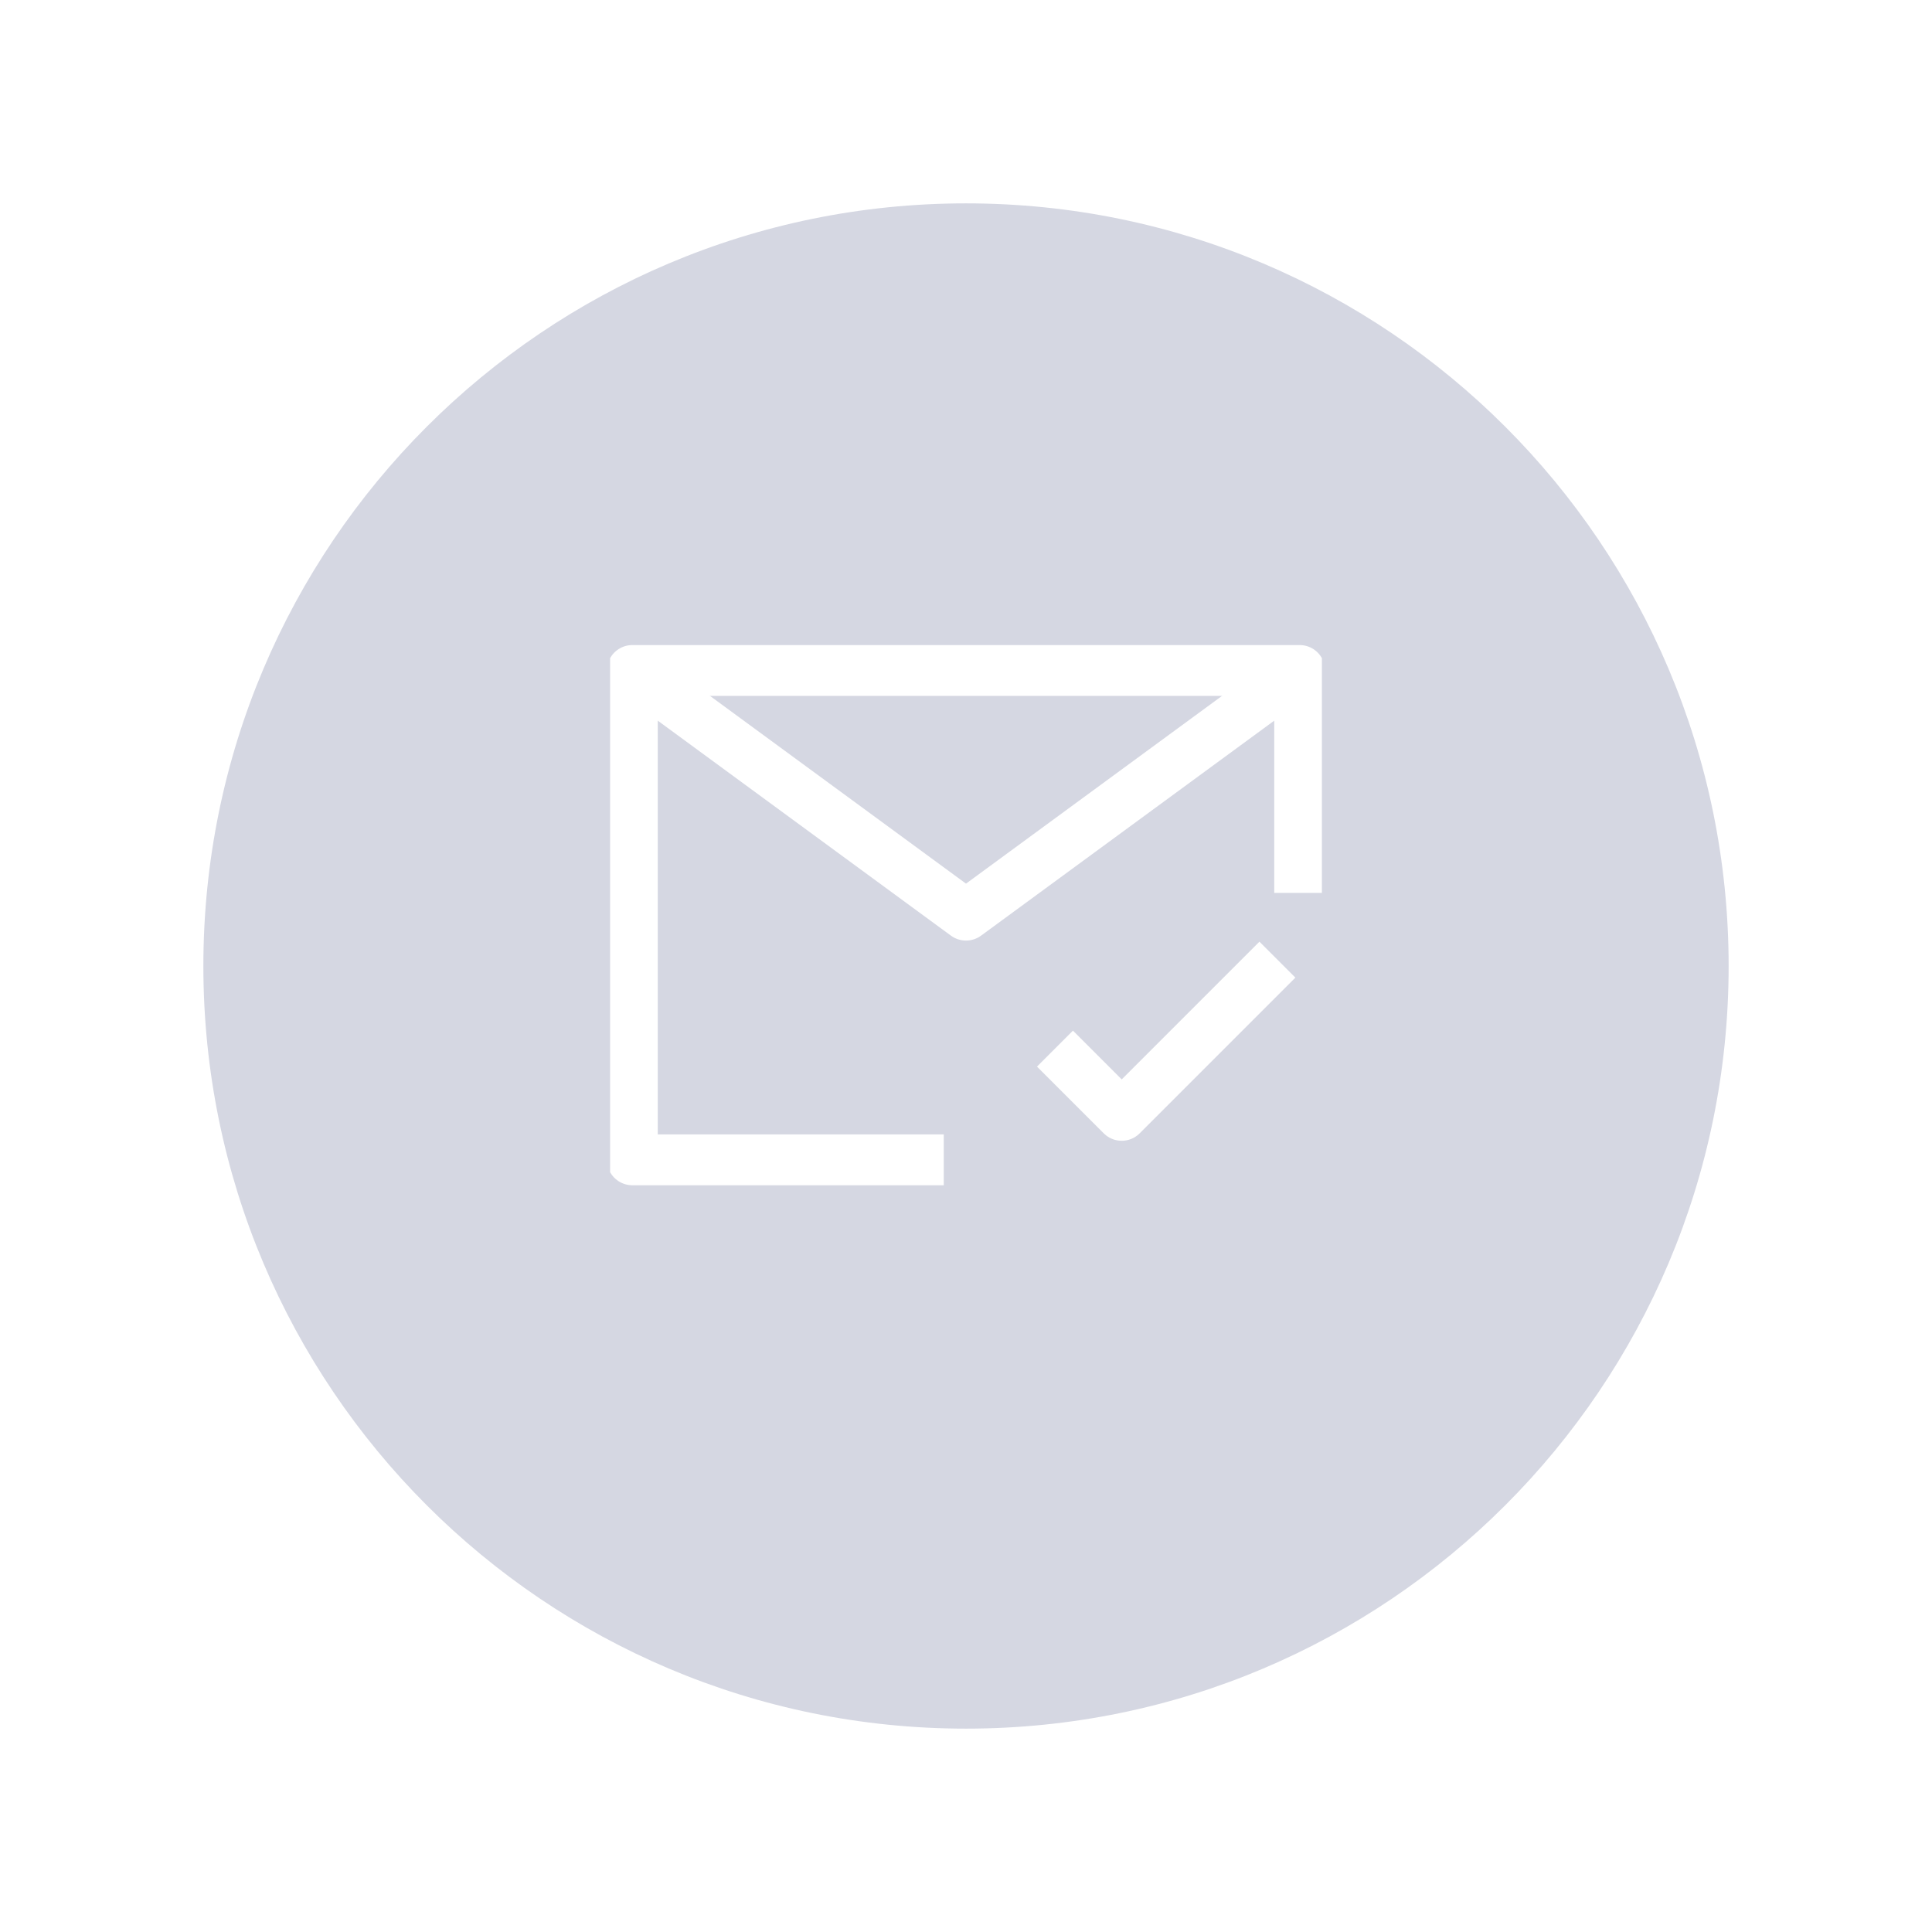 <svg width="76" height="76" viewBox="0 0 76 76" fill="none" xmlns="http://www.w3.org/2000/svg">
<g filter="url(#filter0_d)">
<path d="M68 35C68 51.569 54.569 65 38 65C21.431 65 8 51.569 8 35C8 18.431 21.431 5 38 5C54.569 5 68 18.431 68 35Z" fill="#D5D7E2"/>
</g>
<g clip-path="url(#clip0)">
<path d="M37.125 45.625H24.875V26.375H51.125V35.125" stroke="white" stroke-width="2" stroke-linejoin="round"/>
<path d="M24.875 26.375L38 36L51.125 26.375" stroke="white" stroke-width="2" stroke-linejoin="round"/>
<path d="M41.5 41.25L44.125 43.875L50.25 37.75" stroke="white" stroke-width="2" stroke-linejoin="round"/>
</g>
<defs>
<filter id="filter0_d" x="0" y="0" width="76" height="76" filterUnits="userSpaceOnUse" color-interpolation-filters="sRGB">
<feFlood flood-opacity="0" result="BackgroundImageFix"/>
<feColorMatrix in="SourceAlpha" type="matrix" values="0 0 0 0 0 0 0 0 0 0 0 0 0 0 0 0 0 0 127 0"/>
<feOffset dy="3"/>
<feGaussianBlur stdDeviation="4"/>
<feColorMatrix type="matrix" values="0 0 0 0 0.54 0 0 0 0 0.495 0 0 0 0 0.495 0 0 0 0.15 0"/>
<feBlend mode="normal" in2="BackgroundImageFix" result="effect1_dropShadow"/>
<feBlend mode="normal" in="SourceGraphic" in2="effect1_dropShadow" result="shape"/>
</filter>
<clipPath id="clip0">
<rect width="28" height="28" fill="white" transform="translate(24 22)"/>
</clipPath>
</defs>
</svg>
